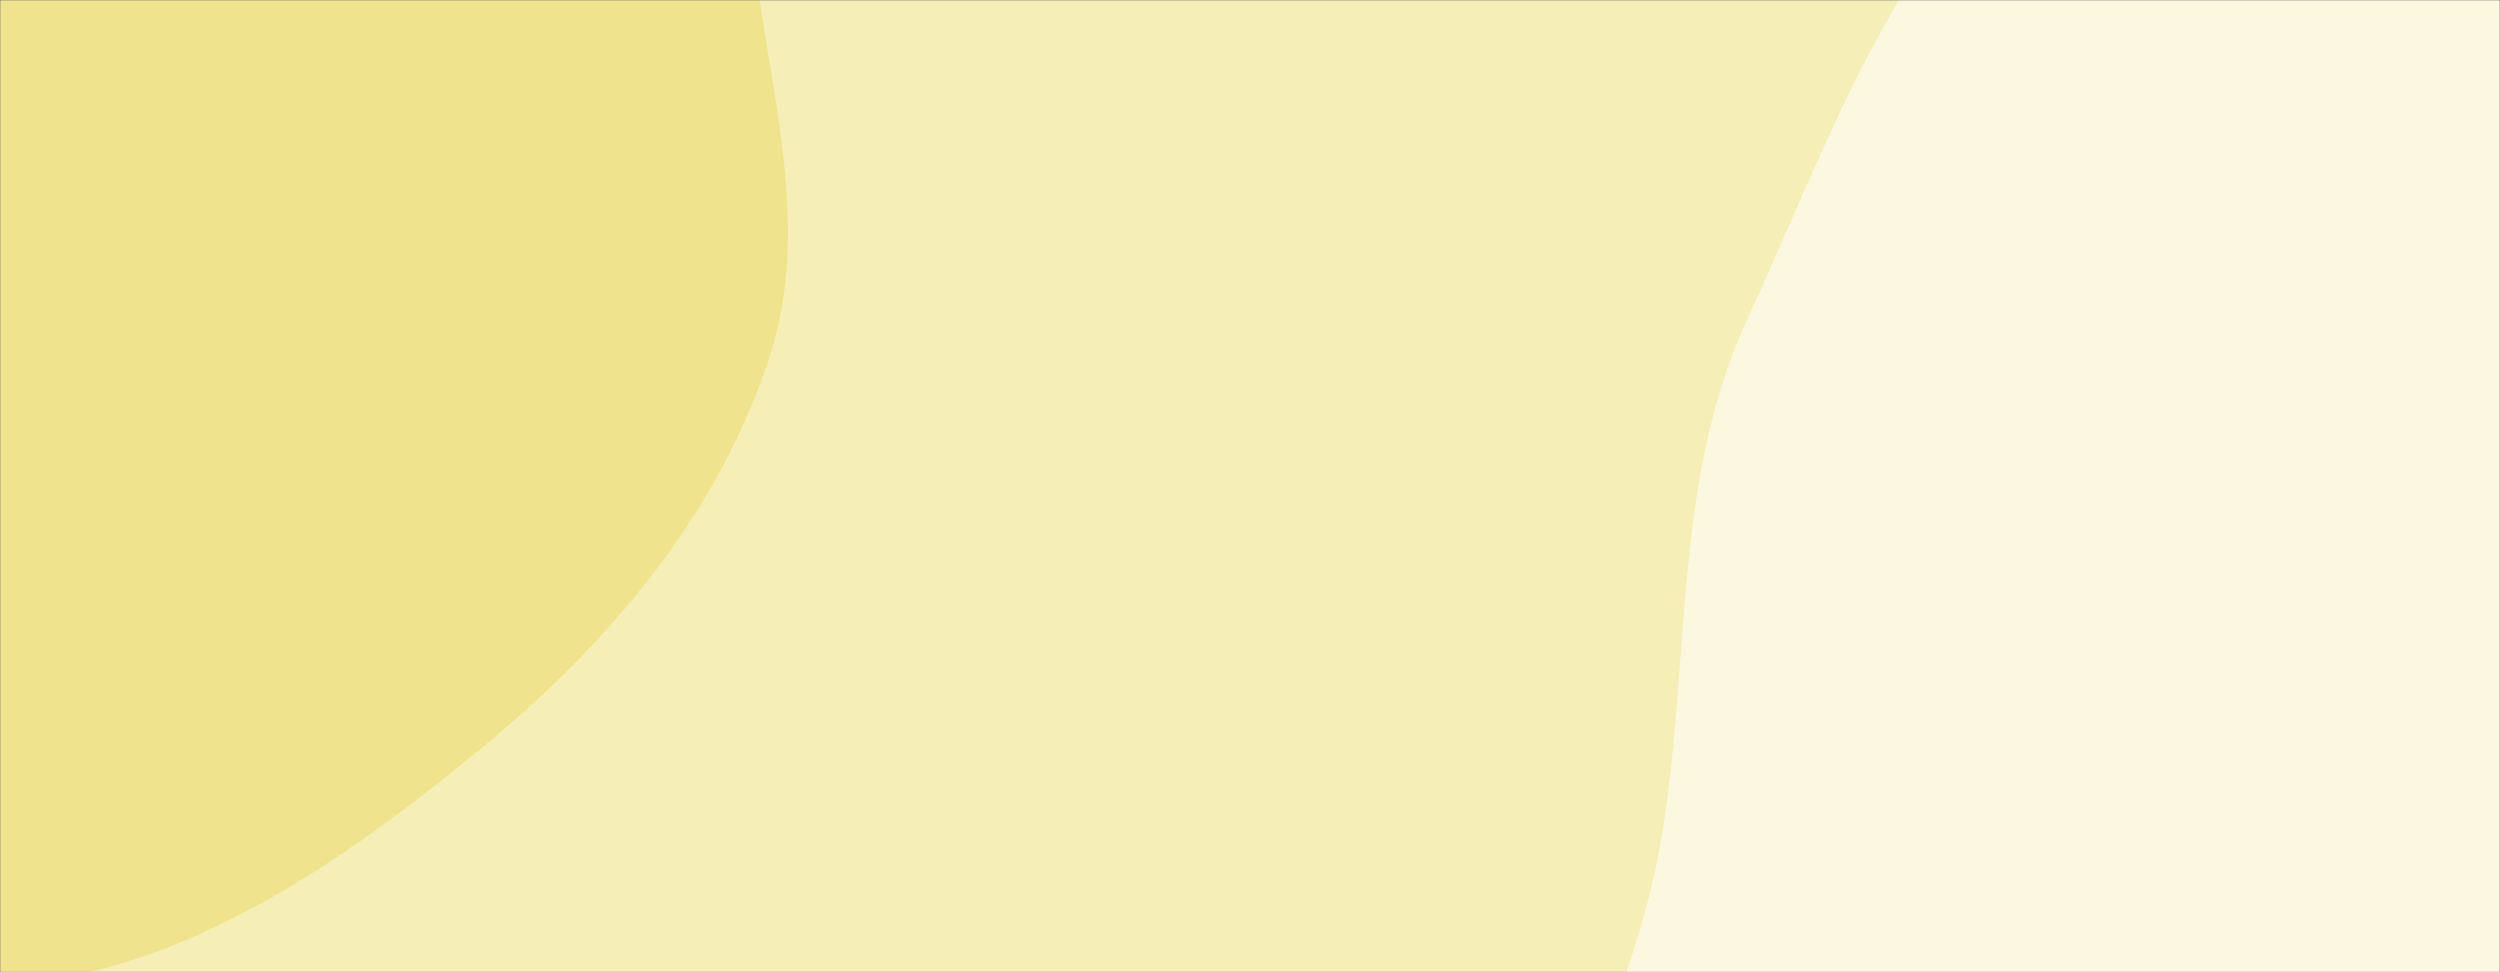 <svg xmlns="http://www.w3.org/2000/svg" version="1.1" xmlns:xlink="http://www.w3.org/1999/xlink" xmlns:svgjs="http://svgjs.com/svgjs" width="1440" height="560" preserveAspectRatio="none" viewBox="0 0 1440 560"><rect x="0" y="0" width="1440" height="560" fill="#333333" stroke="none"/><g mask="url(&quot;#SvgjsMask1041&quot;)" fill="none"><rect width="1440" height="560" x="0" y="0" fill="rgba(245, 238, 182, 1)"></rect><path d="M0,567.9C104.896,560.968,195.864,497.889,277.068,431.127C351.412,370.005,415.278,294.637,444.075,202.802C471.068,116.72,433.953,28.114,431.725,-62.073C429.117,-167.651,478.685,-278.831,429.865,-372.48C378.229,-471.53,272.659,-532.62,167.212,-569.471C58.496,-607.464,-64.227,-625.551,-171.03,-582.475C-274.662,-540.678,-346.225,-442.94,-395.355,-342.577C-437.686,-256.104,-423.278,-157.509,-426.17,-61.274C-428.72,23.591,-430.691,105.173,-411.294,187.831C-387.81,287.908,-377.144,399.608,-301.648,469.373C-222.355,542.646,-107.729,575.02,0,567.9" fill="#efe48d"></path><path d="M1440 1222.653C1561.741 1211.071 1631.29 1082.26 1725.62 1004.433 1807.327 937.02 1901.933 886.595 1956.997 796.105 2016.536 698.262 2053.787 586.833 2049.379 472.384 2044.688 350.598 2020.077 217.824 1931.499 134.113 1844.546 51.937 1704.614 82.394 1592.506 40.614 1468.256-5.692 1367.979-155.45 1239.19-123.897 1111.565-92.63 1061.408 64.925 1006.33 184.223 962.077 280.074 974.64 386.512 955.6 490.354 935.566 599.614 861.301 703.595 891.499 810.492 922.776 921.207 1025.203 993.207 1117.178 1062.32 1215.216 1135.989 1317.919 1234.268 1440 1222.653" fill="#fbf8df"></path></g><defs><mask id="SvgjsMask1041"><rect width="1440" height="560" fill="#ffffff"></rect></mask></defs></svg>
